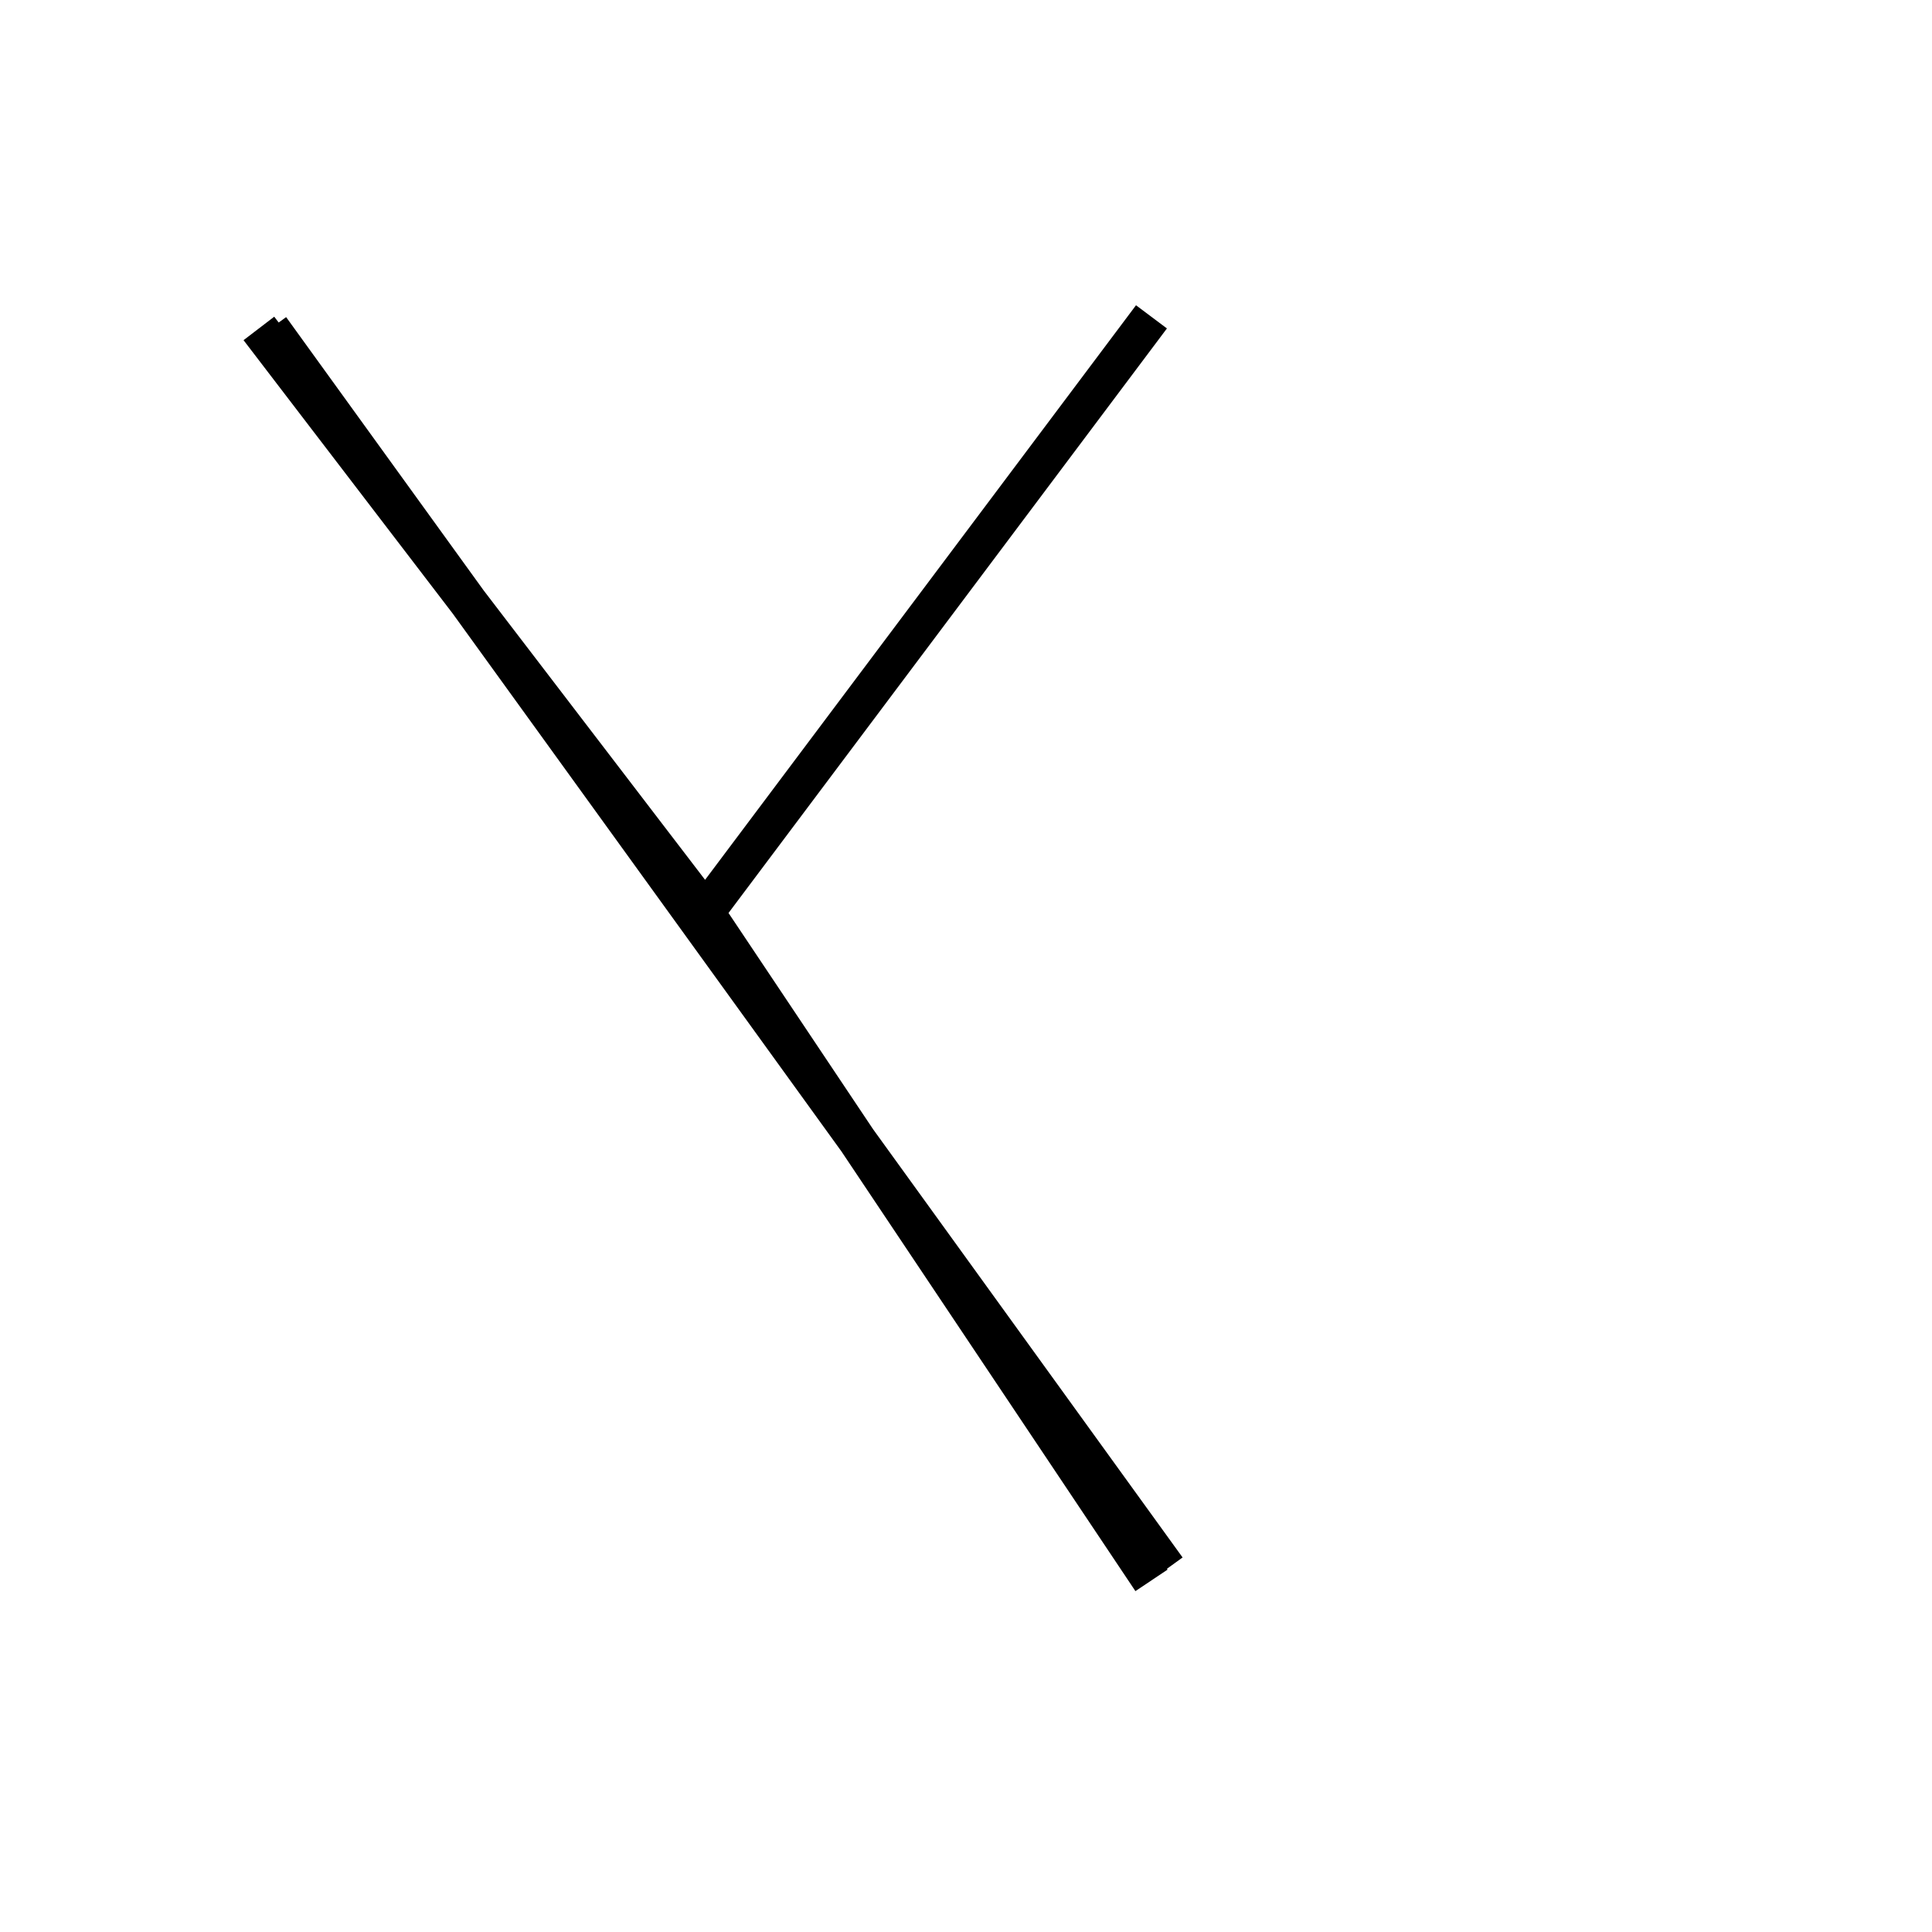 <?xml version='1.0' encoding='utf8'?>
<svg viewBox="0.0 -44.0 50.0 50.0" version="1.1" xmlns="http://www.w3.org/2000/svg">
<rect x="0.0" y="-44.0" width="50.0" height="50.0" fill="#808080" stroke="none"/>
<rect x="-1000" y="-1000" width="2000" height="2000" stroke="white" fill="white"/>
<g style="fill:none; stroke:#000000;  stroke-width:1">
<path d="M 29.8 35.8 L 18.4 20.6 M 6.7 35.5 L 18.1 20.6 L 29.8 3.1 M 30.2 3.4 L 7.0 35.5" transform="scale(1, -1)" />
</g>
</svg>